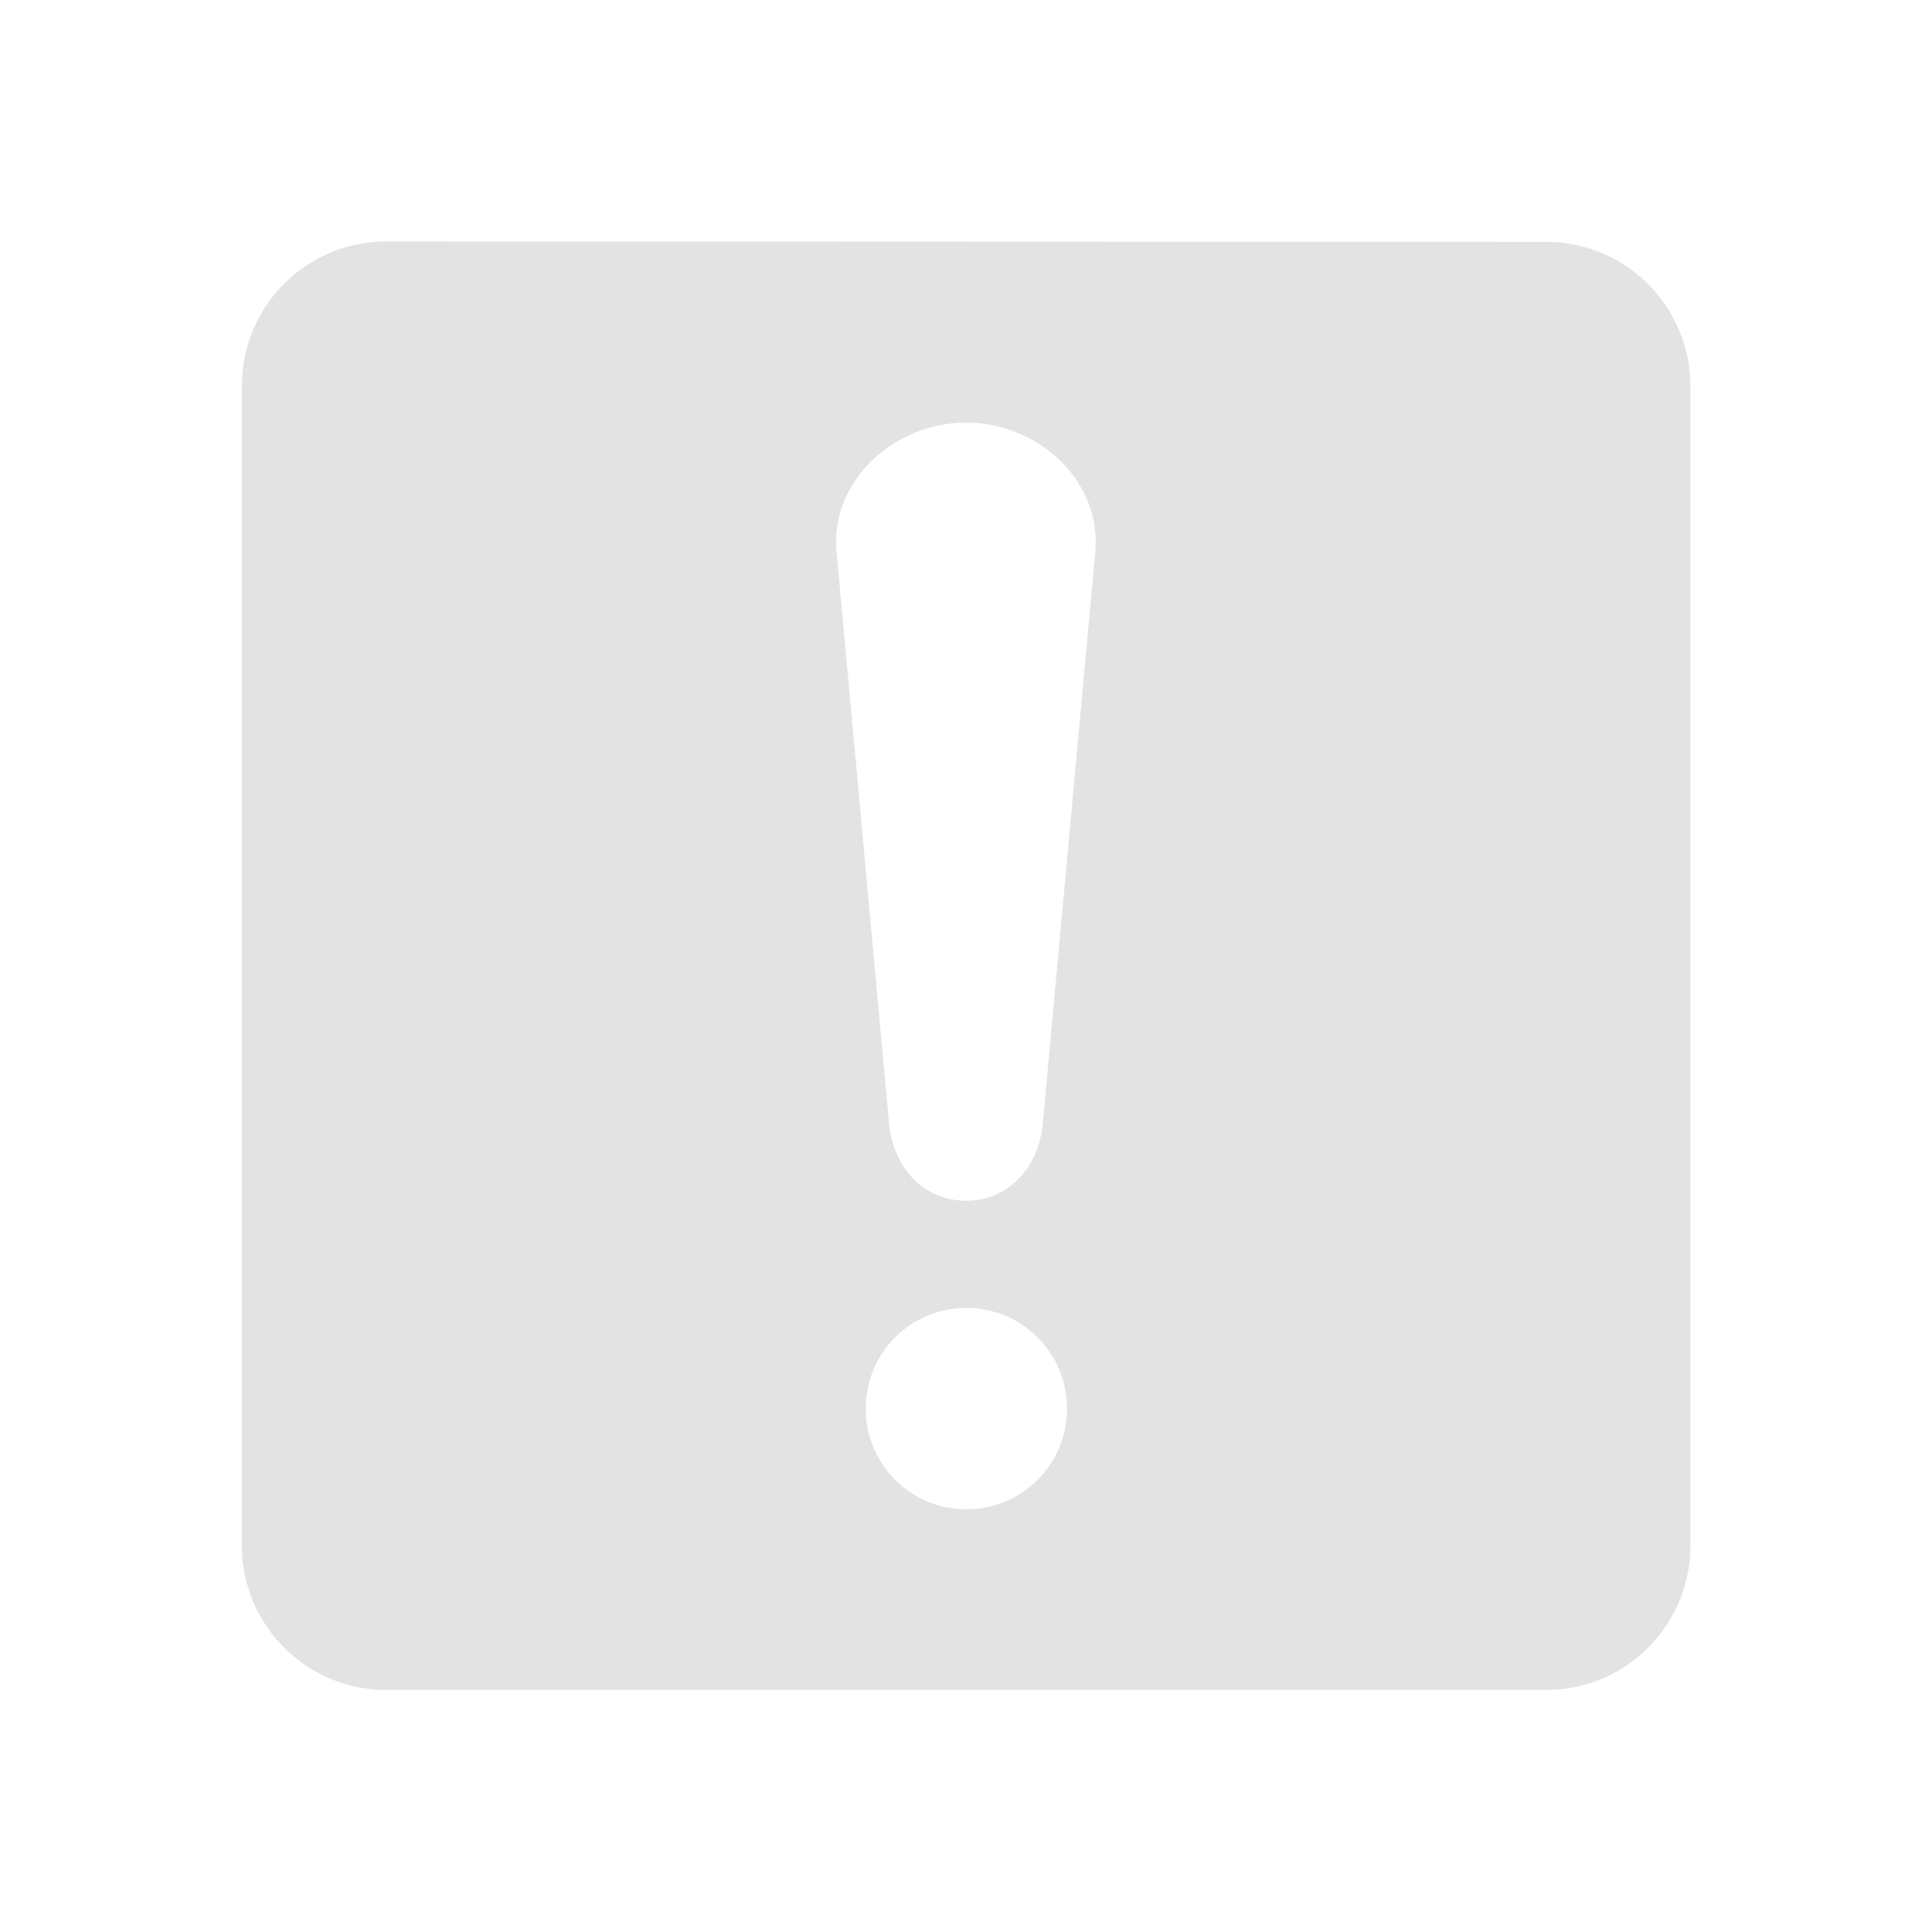 <?xml version="1.0" encoding="UTF-8" standalone="no"?>
<!-- Created with Inkscape (http://www.inkscape.org/) -->

<svg
   xmlns:dc="http://purl.org/dc/elements/1.1/"
   xmlns:cc="http://creativecommons.org/ns#"
   xmlns:rdf="http://www.w3.org/1999/02/22-rdf-syntax-ns#"
   xmlns:svg="http://www.w3.org/2000/svg"
   xmlns="http://www.w3.org/2000/svg"
   xmlns:sodipodi="http://sodipodi.sourceforge.net/DTD/sodipodi-0.dtd"
   xmlns:inkscape="http://www.inkscape.org/namespaces/inkscape"
   width="24"
   height="24"
   viewBox="0 0 6.35 6.35"
   version="1.1"
   id="svg8"
   inkscape:version="0.92+devel (262af300f2, 2017-08-19, custom)"
   sodipodi:docname="messagebox_warning.svg">
  <defs
     id="defs2">
    <style
       id="current-color-scheme">      .ColorScheme-Text {
        color:#d0d0d0;
        stop-color:#d0d0d0;
      }
      .ColorScheme-Background {
        color:#212121;
        stop-color:#212121;
      }
      .ColorScheme-Highlight {
        color:#0039a9;
        stop-color:#0039a9;
      }
      .ColorScheme-ViewText {
        color:#d0d0d0;
        stop-color:#d0d0d0;
      }
      .ColorScheme-ViewBackground {
        color:#19191b;
        stop-color:#19191b;
      }
      .ColorScheme-ViewHover {
        color:#005cc7;
        stop-color:#005cc7;
      }
      .ColorScheme-ViewFocus{
        color:#002466;
        stop-color:#002466;
      }
      .ColorScheme-ButtonText {
        color:#d0d0d0;
        stop-color:#d0d0d0;
      }
      .ColorScheme-ButtonBackground {
        color:#232323;
        stop-color:#232323;                             
      }                                                 
      .ColorScheme-ButtonHover {                        
        color:#005cc7;                                  
        stop-color:#005cc7;                             
      }                                                 
      .ColorScheme-ButtonFocus{                         
        color:#0039a9;                                  
        stop-color:#0039a9;                             
      }</style>
  </defs>
  <sodipodi:namedview
     id="base"
     pagecolor="#002466"
     bordercolor="#ffffff"
     borderopacity="0.38"
     inkscape:pageopacity="1"
     inkscape:pageshadow="2"
     inkscape:zoom="25.25"
     inkscape:cx="7.5247528"
     inkscape:cy="8.0000006"
     inkscape:document-units="px"
     inkscape:current-layer="svg8"
     inkscape:document-rotation="0"
     showgrid="false"
     inkscape:showpageshadow="false"
     borderlayer="true"
     inkscape:window-width="1920"
     inkscape:window-height="1023"
     inkscape:window-x="0"
     inkscape:window-y="28"
     inkscape:window-maximized="1"
     units="px"
     inkscape:snap-page="true" />
  <g
     id="g852"
     inkscape:label="#messagebox_warning"
     transform="scale(1.5)"
     style="stroke-width:0.667">
    <path
       inkscape:label="#boundary"
       inkscape:connector-curvature="0"
       id="rect811"
       d="M 0,0 H 4.233 V 4.233 H 0 Z"
       style="fill:none;stroke-width:0.17;stroke-linecap:round" />
    <path
       inkscape:label="#"
       inkscape:connector-curvature="0"
       id="rect846"
       d="m 0.847,0.529 c -0.176,0 -0.317,0.142 -0.317,0.317 v 2.54 c 0,0.176 0.142,0.317 0.317,0.317 H 3.387 c 0.176,0 0.317,-0.142 0.317,-0.317 V 0.847 c 0,-0.176 -0.142,-0.317 -0.317,-0.317 z m 1.27,0.397 c 0.157,0 0.297,0.127 0.283,0.283 L 2.285,2.461 c -0.009,0.097 -0.075,0.17 -0.168,0.17 -0.093,0 -0.16,-0.072 -0.169,-0.17 L 1.833,1.209 c -0.014,-0.156 0.127,-0.283 0.284,-0.283 z m 7.759e-4,1.94 A 0.22,0.22 0 0 1 2.338,3.087 0.22,0.22 0 0 1 2.118,3.307 0.22,0.22 0 0 1 1.897,3.087 0.22,0.22 0 0 1 2.118,2.866 Z"
       style="opacity:0.6;fill:#d0d0d0;stroke-width:0.225" />
  </g>
</svg>
